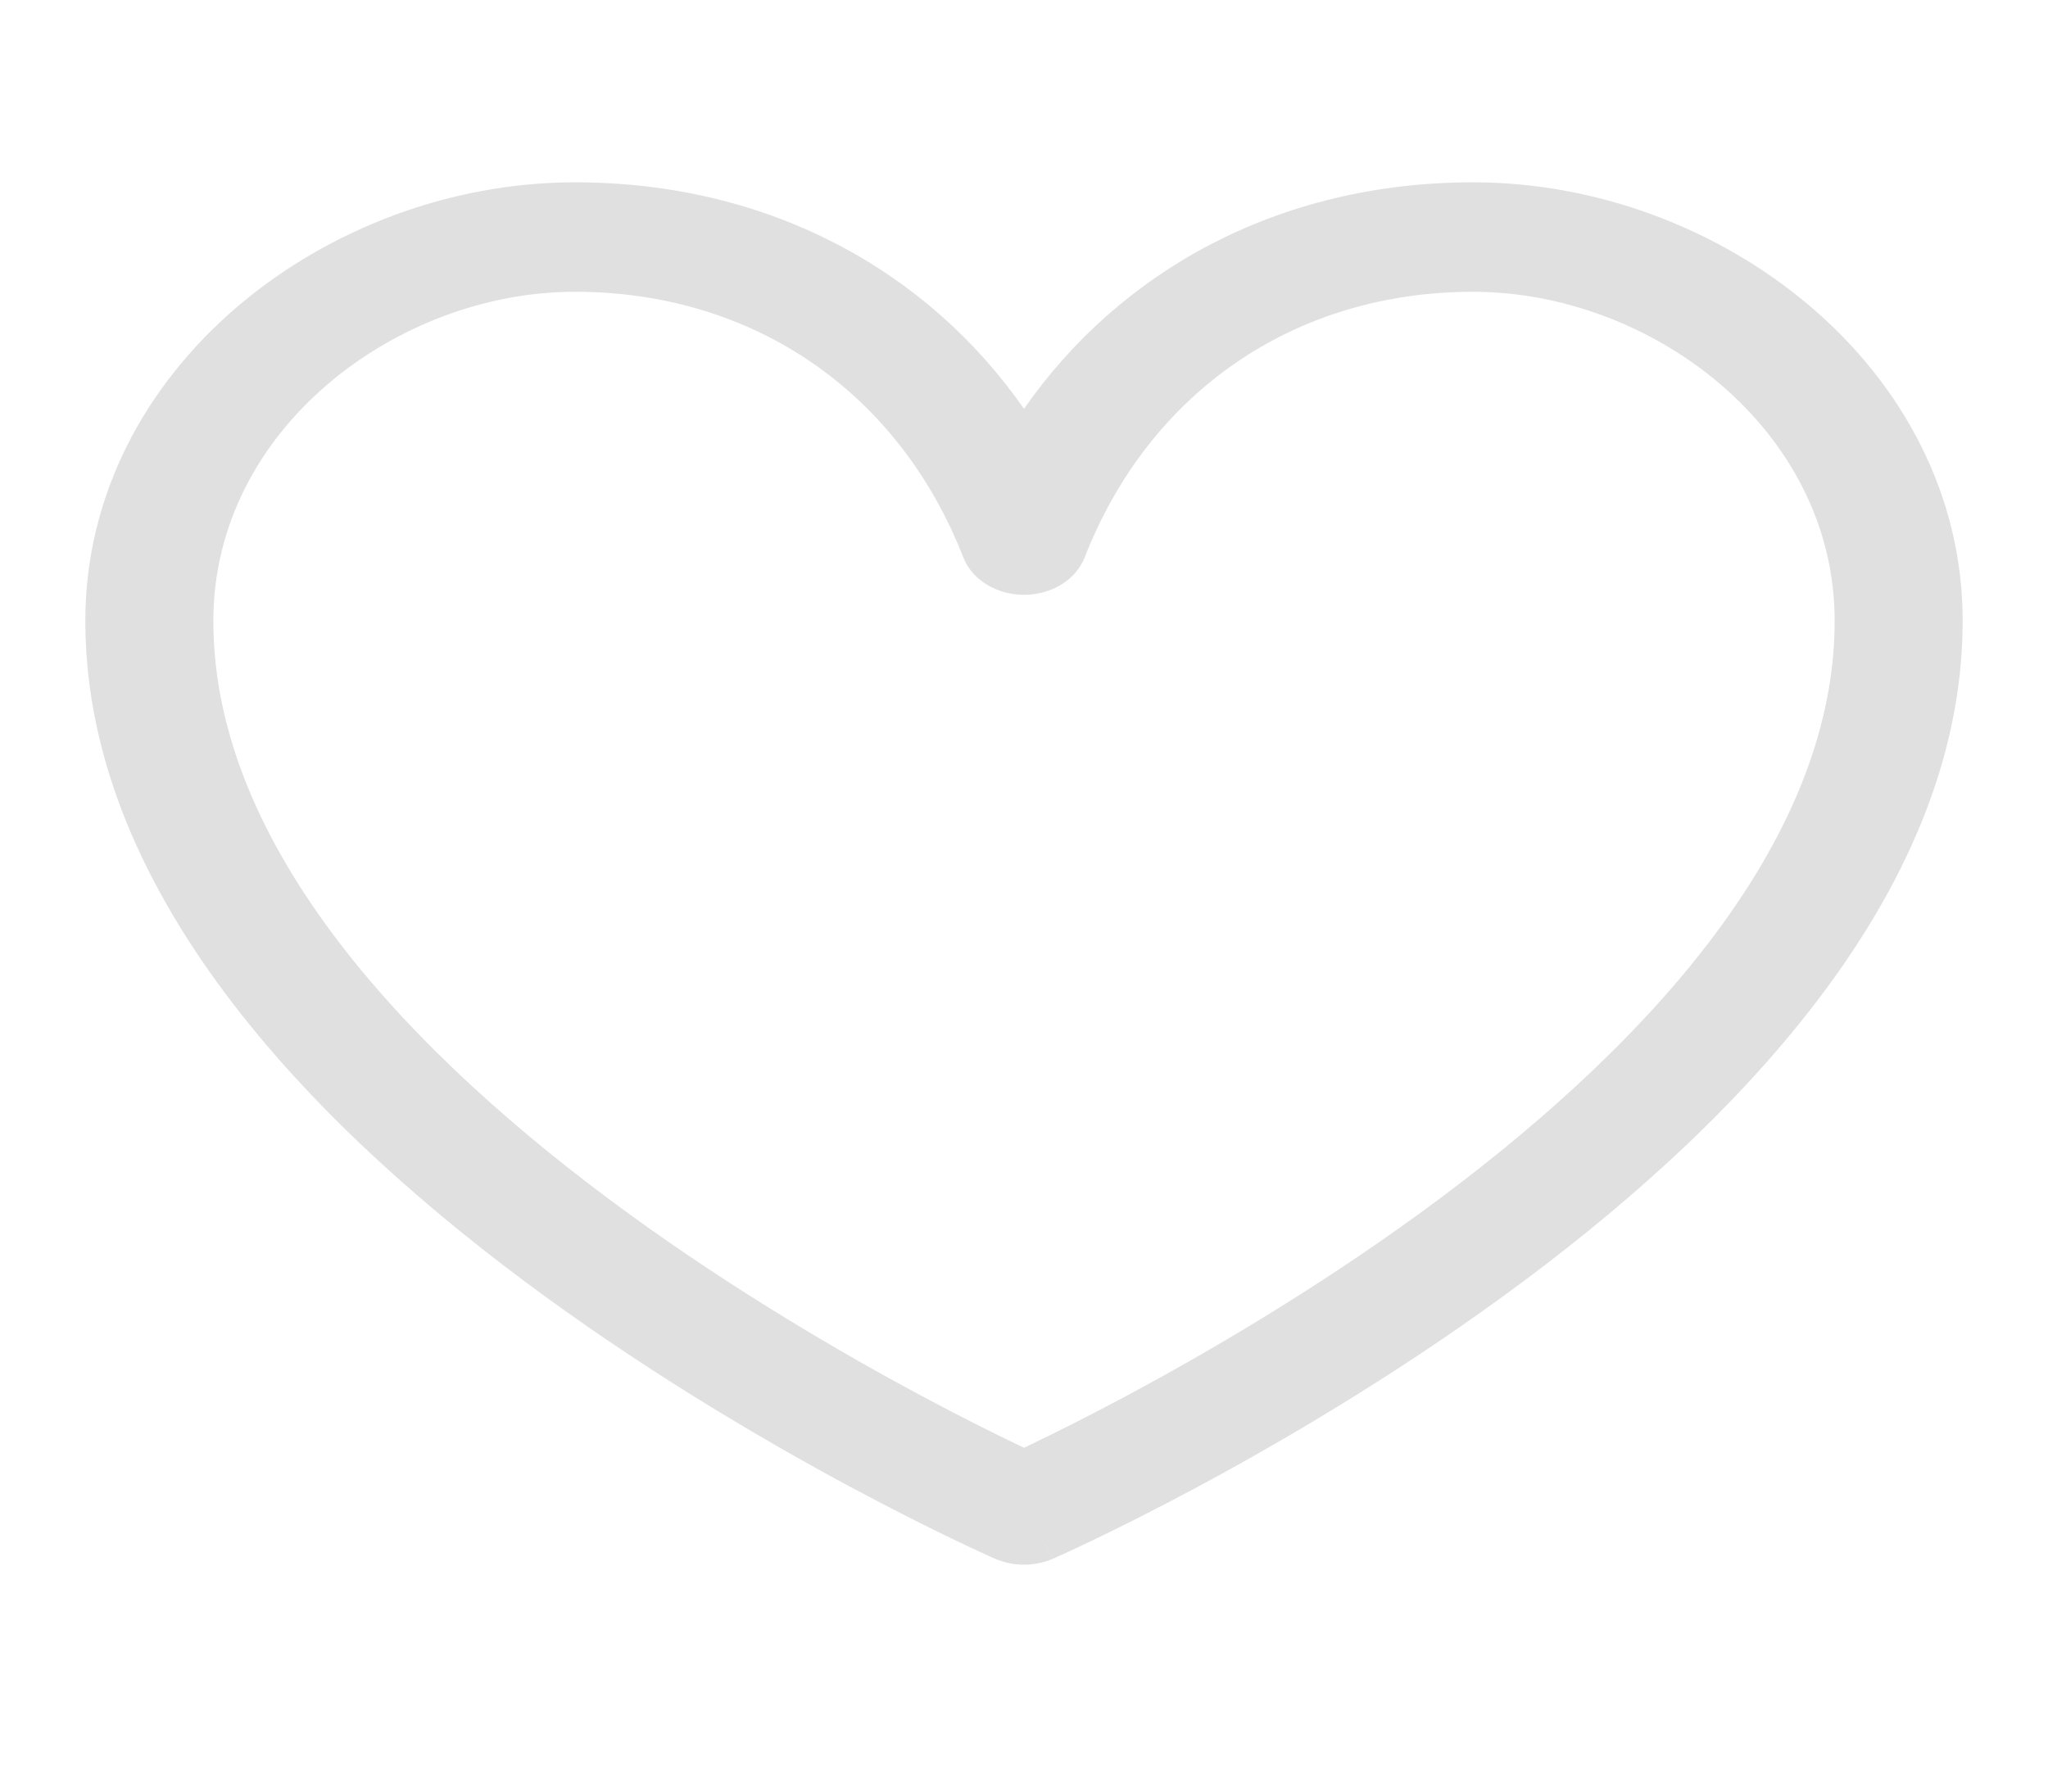 <svg width="24" height="21" viewBox="0 0 24 21" fill="none" xmlns="http://www.w3.org/2000/svg">
<path fill-rule="evenodd" clip-rule="evenodd" d="M6.736 3.42C4.657 3.42 2.5 5.027 2.5 7.278C2.5 9.935 4.824 12.374 7.361 14.221C8.607 15.127 9.857 15.857 10.796 16.36C11.266 16.611 11.656 16.805 11.927 16.935C11.952 16.947 11.977 16.959 12 16.97C12.023 16.959 12.048 16.947 12.073 16.935C12.344 16.805 12.734 16.611 13.204 16.36C14.143 15.857 15.393 15.127 16.639 14.221C19.176 12.374 21.5 9.935 21.5 7.278C21.5 5.027 19.343 3.42 17.264 3.42C15.158 3.42 13.463 4.607 12.711 6.534C12.609 6.795 12.323 6.972 12 6.972C11.677 6.972 11.391 6.795 11.289 6.534C10.537 4.607 8.842 3.42 6.736 3.42ZM12 17.699L12.343 18.269C12.128 18.364 11.873 18.364 11.657 18.269L12 17.699ZM1 7.278C1 4.319 3.829 2.137 6.736 2.137C9.03 2.137 10.881 3.186 12 4.792C13.119 3.186 14.97 2.137 17.264 2.137C20.171 2.137 23 4.319 23 7.278C23 10.543 20.199 13.314 17.611 15.197C16.294 16.155 14.982 16.921 14 17.447C13.508 17.71 13.097 17.914 12.808 18.053C12.663 18.122 12.549 18.176 12.469 18.212C12.43 18.23 12.399 18.244 12.378 18.253L12.353 18.265L12.346 18.268L12.344 18.269C12.344 18.269 12.343 18.269 12 17.699C11.657 18.269 11.658 18.269 11.657 18.269L11.654 18.268L11.647 18.265L11.622 18.253C11.601 18.244 11.57 18.23 11.531 18.212C11.451 18.176 11.337 18.122 11.192 18.053C10.903 17.914 10.492 17.71 10 17.447C9.018 16.921 7.705 16.155 6.389 15.197C3.801 13.314 1 10.543 1 7.278Z" fill="#E0E0E0"/>
</svg>
